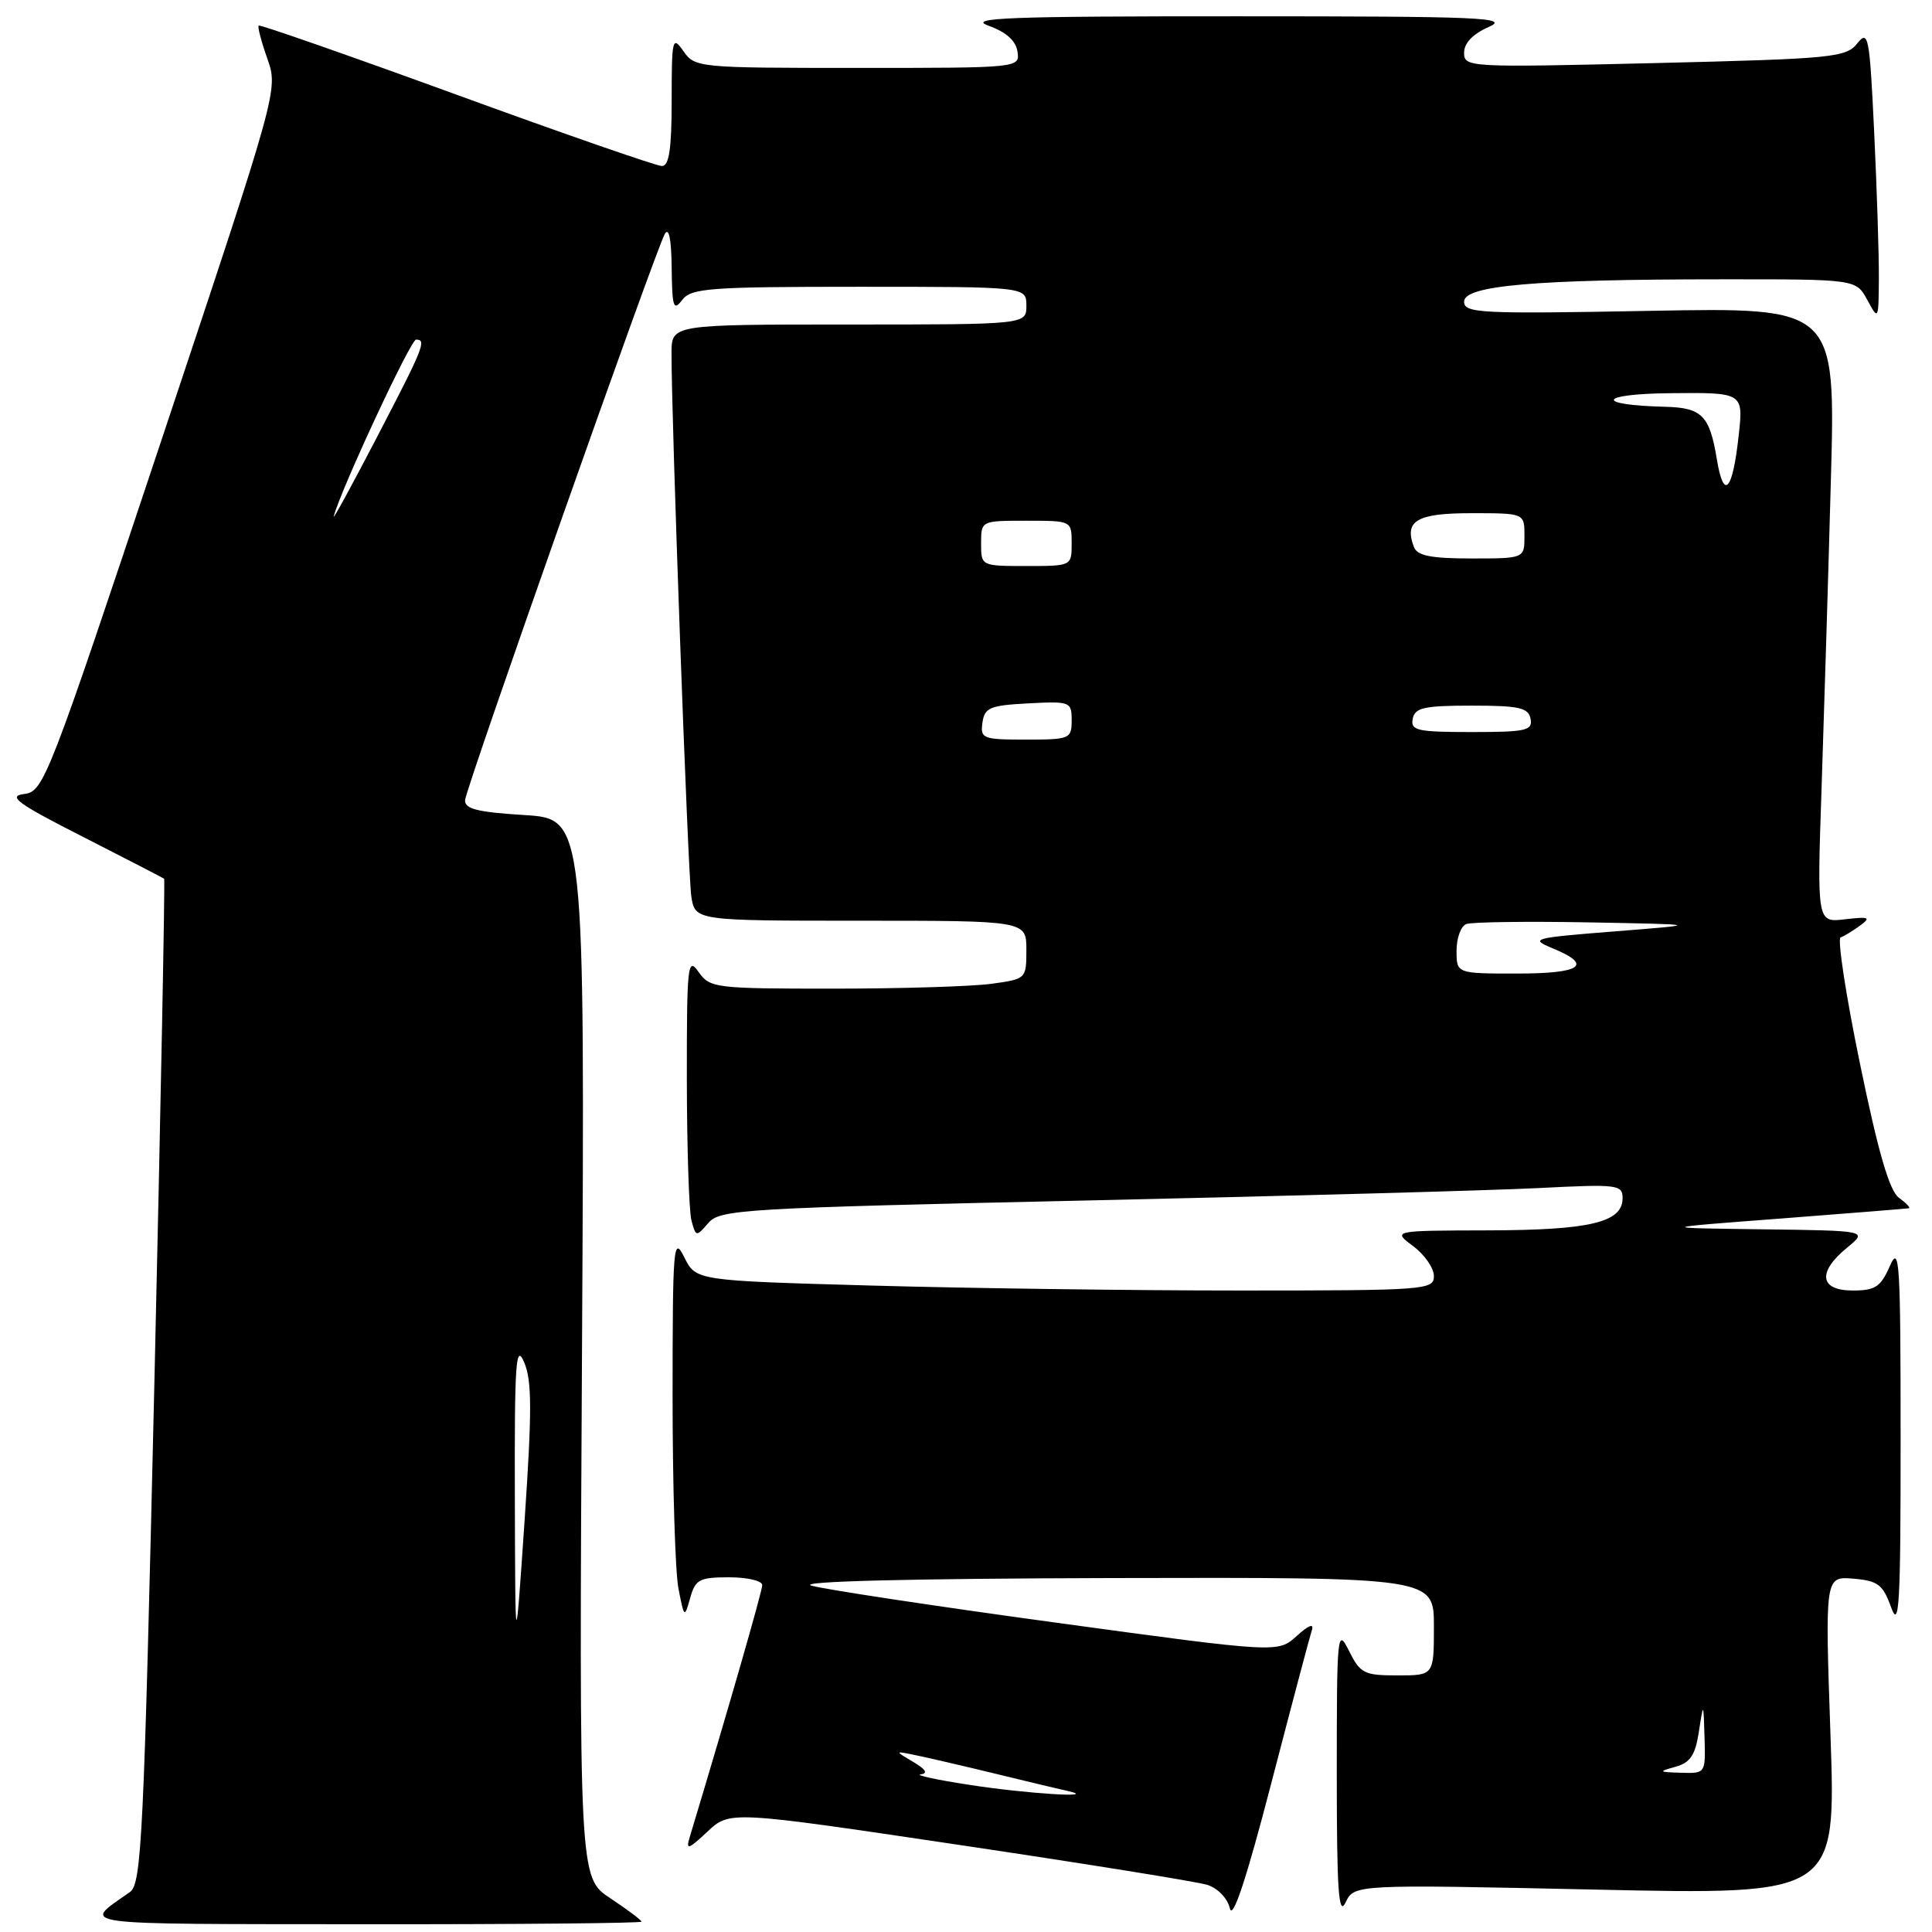 <?xml version="1.0" encoding="UTF-8" standalone="no"?>
<!DOCTYPE svg PUBLIC "-//W3C//DTD SVG 1.1//EN" "http://www.w3.org/Graphics/SVG/1.1/DTD/svg11.dtd" >
<svg xmlns="http://www.w3.org/2000/svg" xmlns:xlink="http://www.w3.org/1999/xlink" version="1.1" viewBox="0 0 256 256">
 <g >
 <path fill="currentColor"
d=" M 85.00 254.63 C 85.00 254.43 83.14 253.03 80.87 251.53 C 76.73 248.79 76.73 248.79 77.12 178.65 C 77.50 108.50 77.50 108.50 69.50 108.00 C 63.20 107.61 61.53 107.18 61.63 106.00 C 61.78 104.25 86.84 33.22 88.09 31.00 C 88.63 30.05 88.96 31.68 89.00 35.50 C 89.06 40.71 89.24 41.27 90.39 39.75 C 91.59 38.18 93.95 38.00 113.86 38.00 C 136.00 38.00 136.00 38.00 136.00 40.50 C 136.00 43.00 136.00 43.00 112.50 43.00 C 89.00 43.00 89.00 43.00 88.98 46.75 C 88.95 55.15 91.15 115.73 91.60 118.75 C 92.09 122.00 92.09 122.00 114.05 122.00 C 136.00 122.00 136.00 122.00 136.00 125.86 C 136.00 129.70 135.97 129.73 131.36 130.36 C 128.81 130.71 119.38 131.00 110.42 131.00 C 94.70 131.00 94.06 130.92 92.56 128.78 C 91.12 126.73 91.00 127.84 91.01 143.03 C 91.02 152.09 91.30 160.50 91.62 161.72 C 92.21 163.90 92.26 163.91 93.86 162.05 C 95.40 160.26 98.32 160.08 144.00 159.07 C 170.68 158.48 197.56 157.74 203.75 157.43 C 214.36 156.89 215.00 156.96 215.00 158.77 C 215.00 161.97 210.72 163.00 197.20 163.03 C 184.50 163.06 184.50 163.06 187.25 165.12 C 188.76 166.24 190.00 168.03 190.00 169.08 C 190.00 170.92 188.96 171.00 164.25 171.00 C 150.09 171.00 128.09 170.70 115.36 170.34 C 92.21 169.69 92.21 169.69 90.67 166.59 C 89.23 163.71 89.13 164.95 89.12 185.00 C 89.12 196.82 89.47 208.30 89.90 210.50 C 90.66 214.40 90.70 214.43 91.45 211.75 C 92.14 209.28 92.67 209.00 96.61 209.00 C 99.02 209.00 101.00 209.46 101.00 210.03 C 101.00 210.85 96.47 226.58 91.37 243.50 C 90.86 245.18 91.24 245.05 93.72 242.72 C 96.68 239.93 96.68 239.93 127.09 244.46 C 143.82 246.95 158.61 249.33 159.96 249.75 C 161.36 250.19 162.65 251.53 162.97 252.88 C 163.34 254.45 165.15 249.00 168.43 236.37 C 171.13 225.99 173.56 216.82 173.83 216.00 C 174.14 215.06 173.40 215.34 171.83 216.77 C 169.34 219.03 169.34 219.03 139.92 215.01 C 123.74 212.80 109.15 210.59 107.50 210.10 C 105.62 209.54 120.43 209.17 147.25 209.10 C 190.00 209.00 190.00 209.00 190.00 215.50 C 190.00 222.00 190.00 222.00 185.18 222.00 C 180.74 222.00 180.24 221.74 178.75 218.75 C 177.20 215.64 177.13 216.37 177.13 235.00 C 177.13 250.46 177.37 254.00 178.29 252.10 C 179.44 249.69 179.44 249.69 211.36 250.38 C 243.28 251.08 243.28 251.08 242.55 229.97 C 241.82 208.87 241.82 208.87 245.57 209.18 C 248.85 209.46 249.49 209.95 250.59 213.00 C 251.66 215.97 251.85 212.56 251.84 190.50 C 251.84 167.17 251.69 164.83 250.42 167.75 C 249.20 170.53 248.48 171.00 245.50 171.00 C 241.10 171.00 240.78 168.57 244.75 165.32 C 247.50 163.07 247.50 163.07 233.50 162.89 C 219.50 162.71 219.50 162.71 236.00 161.46 C 245.07 160.76 252.70 160.15 252.94 160.10 C 253.18 160.04 252.59 159.42 251.62 158.71 C 250.36 157.79 248.88 152.72 246.46 140.96 C 244.59 131.91 243.44 124.37 243.89 124.21 C 244.34 124.06 245.50 123.35 246.46 122.65 C 247.96 121.55 247.69 121.44 244.48 121.81 C 240.76 122.25 240.76 122.25 241.37 104.37 C 241.70 94.54 242.26 76.20 242.60 63.62 C 243.23 40.73 243.23 40.73 218.62 41.19 C 196.08 41.61 194.00 41.50 194.00 39.97 C 194.00 37.83 203.36 37.01 228.22 37.01 C 245.94 37.00 245.94 37.00 247.43 39.75 C 248.90 42.47 248.92 42.43 248.96 36.91 C 248.98 33.83 248.70 25.12 248.34 17.55 C 247.73 4.74 247.57 3.91 246.09 5.76 C 244.60 7.62 242.86 7.79 219.25 8.36 C 194.55 8.95 194.00 8.92 194.00 6.99 C 194.00 5.71 195.16 4.50 197.25 3.58 C 200.14 2.32 196.41 2.16 164.00 2.16 C 133.49 2.15 128.07 2.36 131.00 3.41 C 133.31 4.24 134.61 5.40 134.82 6.83 C 135.14 9.00 135.12 9.00 113.63 9.00 C 92.53 9.00 92.08 8.96 90.56 6.78 C 89.10 4.69 89.00 5.10 89.00 13.28 C 89.00 19.73 88.66 22.00 87.71 22.00 C 87.00 22.00 74.75 17.75 60.50 12.55 C 46.24 7.35 34.44 3.23 34.28 3.39 C 34.11 3.55 34.63 5.53 35.43 7.79 C 36.87 11.89 36.87 11.89 21.37 58.39 C 6.32 103.54 5.79 104.89 3.19 105.21 C 0.96 105.49 2.29 106.46 11.00 110.89 C 16.78 113.83 21.61 116.33 21.75 116.44 C 21.88 116.56 21.30 146.55 20.46 183.08 C 19.06 243.54 18.77 249.61 17.21 250.71 C 10.85 255.20 8.93 254.93 48.25 254.97 C 68.46 254.99 85.00 254.83 85.00 254.63 Z  M 128.50 236.51 C 124.10 235.84 121.17 235.20 122.00 235.11 C 123.00 234.99 122.67 234.44 121.00 233.46 C 118.50 231.98 118.50 231.98 121.50 232.61 C 123.15 232.95 127.88 234.05 132.00 235.05 C 136.12 236.06 140.40 237.08 141.50 237.32 C 145.83 238.29 136.04 237.68 128.50 236.51 Z  M 222.00 234.11 C 223.97 233.57 224.63 232.58 225.11 229.46 C 225.72 225.50 225.72 225.50 225.86 230.25 C 226.00 234.99 225.99 235.00 222.75 234.90 C 219.75 234.81 219.70 234.75 222.00 234.11 Z  M 68.22 198.50 C 68.17 180.53 68.35 177.93 69.45 180.50 C 70.49 182.93 70.50 186.91 69.51 201.50 C 68.28 219.50 68.28 219.50 68.22 198.50 Z  M 193.00 125.97 C 193.00 124.30 193.58 122.71 194.29 122.44 C 195.01 122.17 202.32 122.07 210.54 122.22 C 225.50 122.50 225.50 122.50 214.00 123.41 C 203.04 124.28 202.65 124.38 205.75 125.66 C 211.14 127.89 209.56 129.00 201.00 129.00 C 193.00 129.00 193.00 129.00 193.00 125.97 Z  M 130.18 95.75 C 130.46 93.76 131.16 93.47 136.25 93.20 C 141.83 92.91 142.00 92.98 142.00 95.45 C 142.00 97.90 141.77 98.00 135.93 98.00 C 130.21 98.00 129.88 97.87 130.18 95.75 Z  M 187.19 95.25 C 187.48 93.77 188.68 93.50 195.00 93.50 C 201.32 93.50 202.52 93.77 202.81 95.25 C 203.11 96.80 202.22 97.00 195.00 97.00 C 187.78 97.00 186.89 96.80 187.19 95.25 Z  M 130.00 72.00 C 130.00 69.00 130.00 69.00 136.00 69.00 C 142.00 69.00 142.00 69.00 142.00 72.00 C 142.00 75.00 142.00 75.00 136.00 75.00 C 130.00 75.00 130.00 75.00 130.00 72.00 Z  M 187.36 72.50 C 186.02 69.00 187.71 68.00 194.97 68.00 C 202.00 68.00 202.00 68.00 202.00 71.00 C 202.00 74.00 202.00 74.00 194.97 74.00 C 189.64 74.00 187.80 73.64 187.36 72.50 Z  M 44.22 68.42 C 45.16 64.86 54.41 45.00 55.13 45.00 C 56.56 45.00 56.16 45.99 49.91 58.00 C 46.62 64.33 44.06 69.02 44.22 68.42 Z  M 227.49 60.85 C 226.54 55.05 225.51 54.02 220.63 53.90 C 211.23 53.67 211.74 52.20 221.26 52.10 C 231.02 52.00 231.02 52.00 230.38 57.75 C 229.57 65.12 228.40 66.37 227.49 60.85 Z "/>
</g>
</svg>